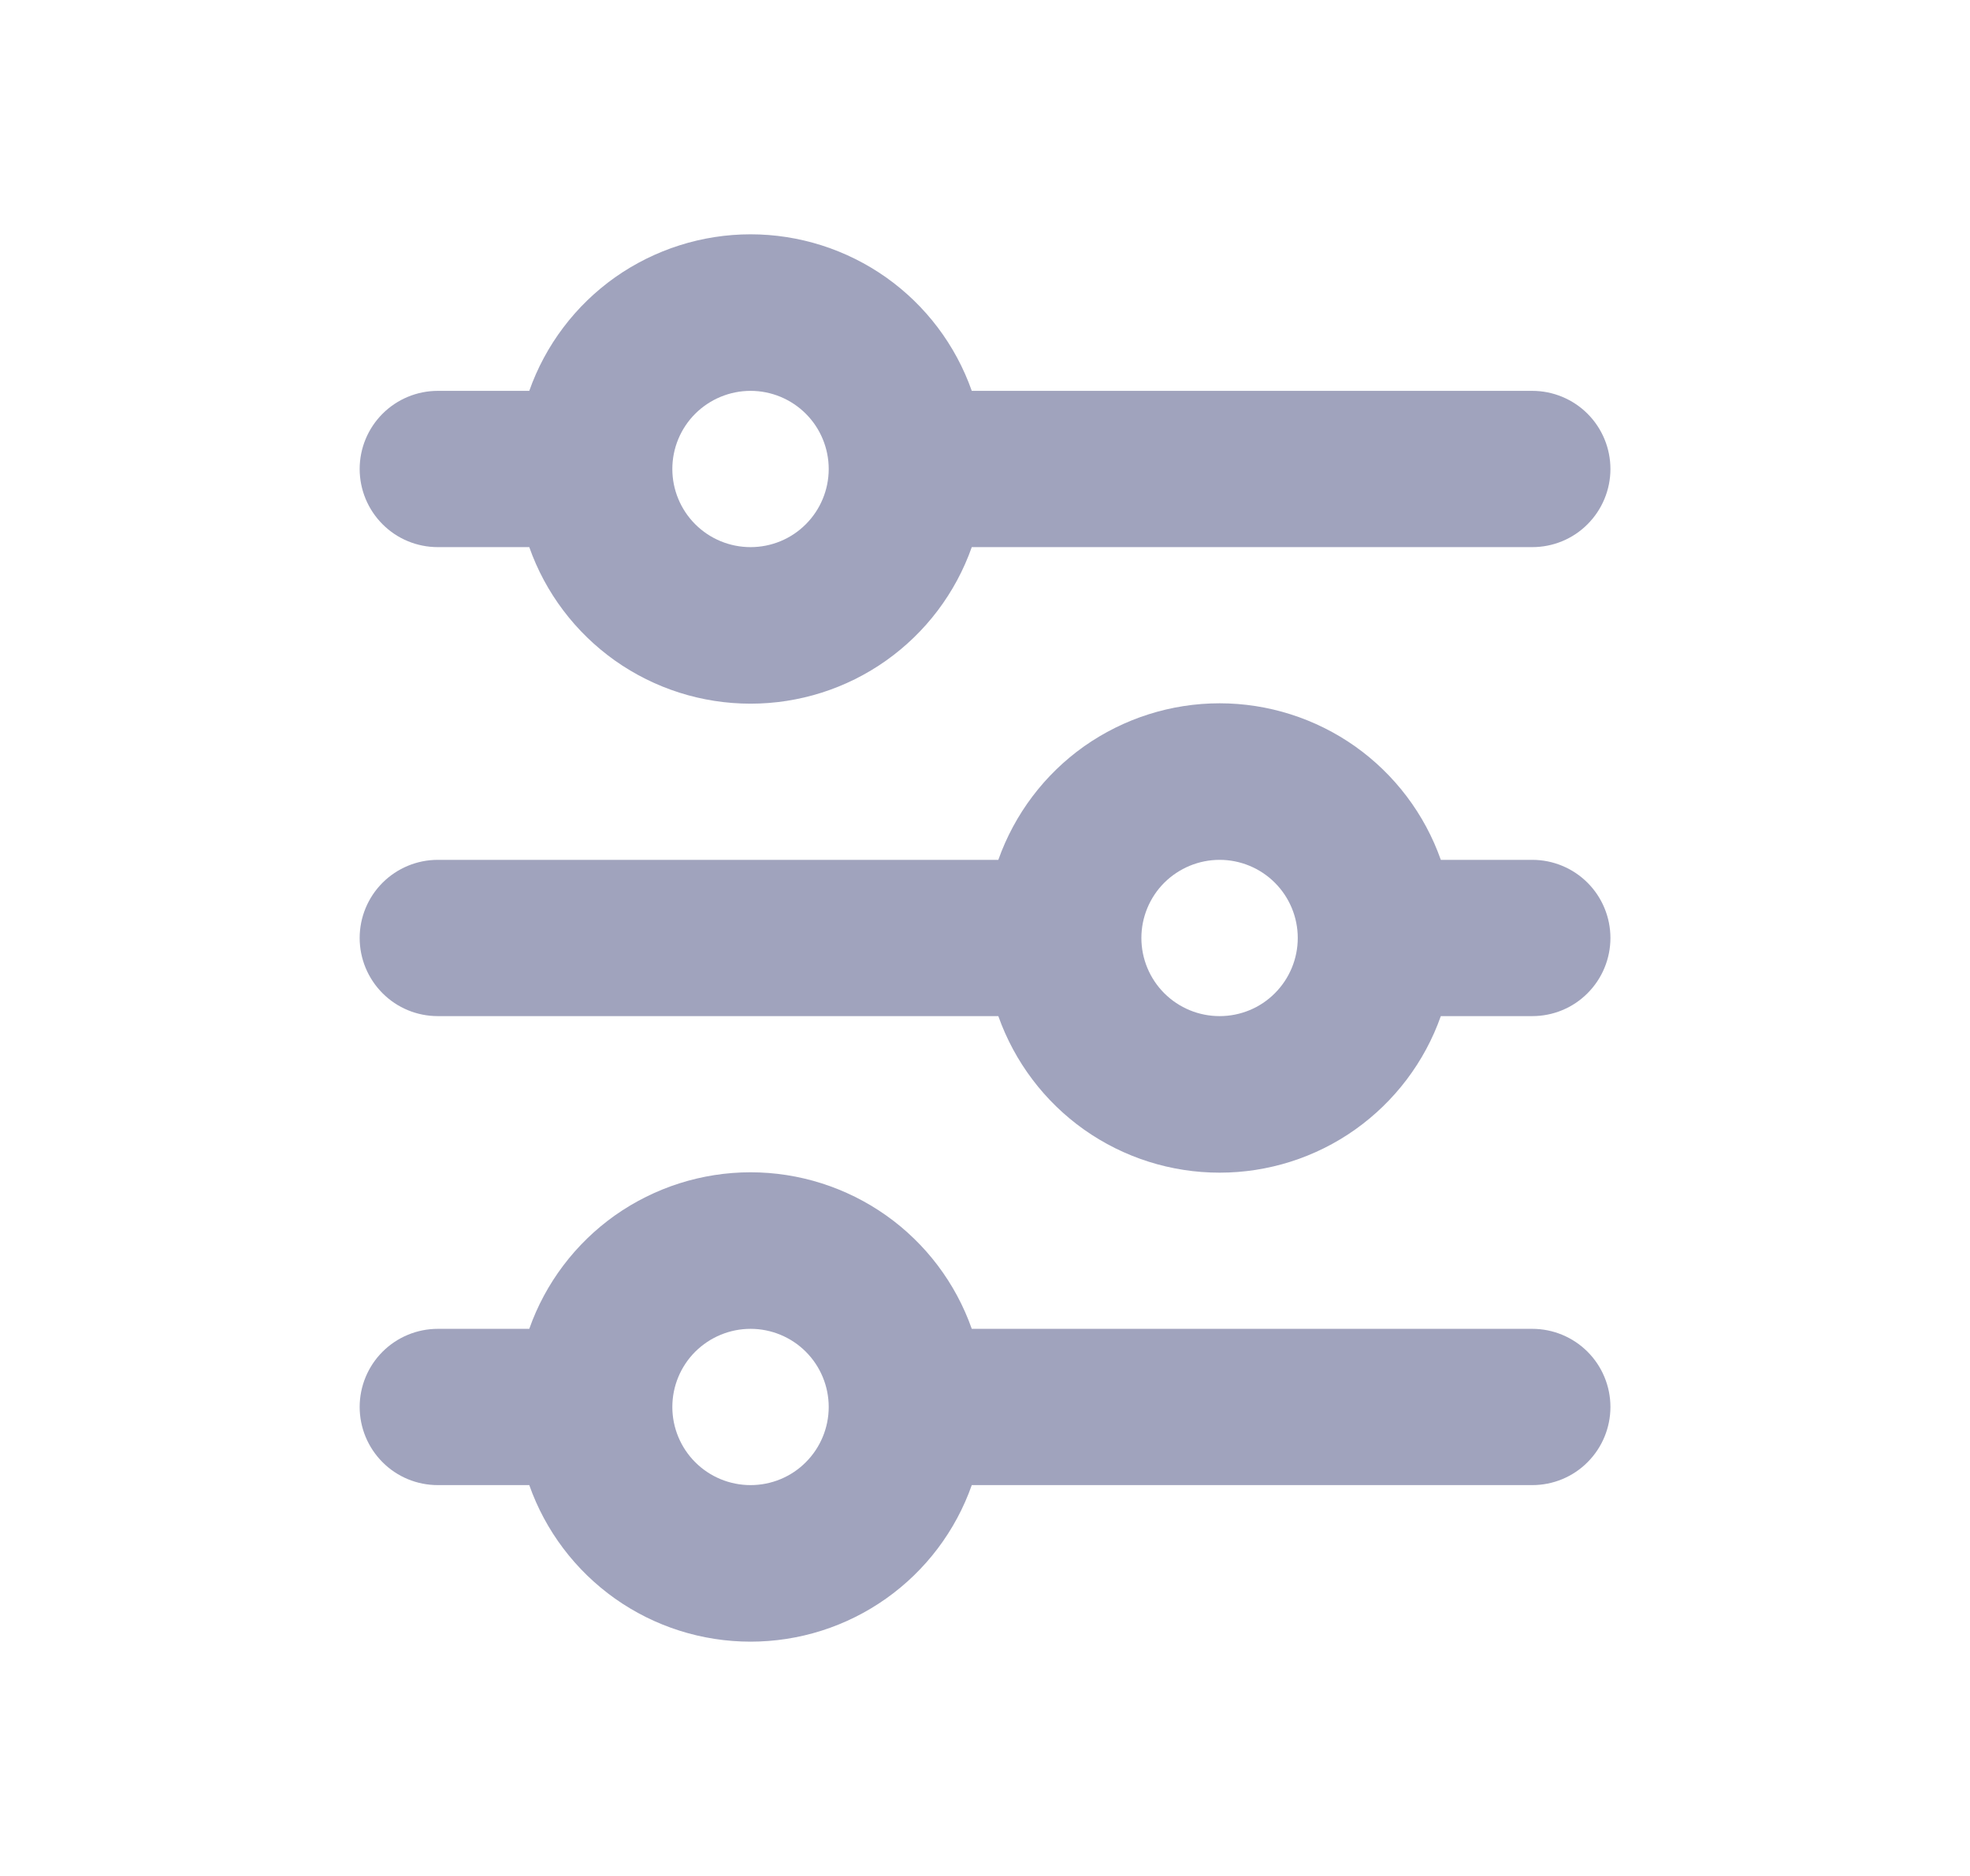 <svg width="21" height="20" viewBox="0 0 21 20" fill="none" xmlns="http://www.w3.org/2000/svg">
<path d="M8.001 4.167C7.78 4.167 7.568 4.255 7.411 4.411C7.255 4.567 7.167 4.779 7.167 5C7.167 5.221 7.255 5.433 7.411 5.589C7.568 5.746 7.78 5.833 8.001 5.833C8.222 5.833 8.434 5.746 8.59 5.589C8.746 5.433 8.834 5.221 8.834 5C8.834 4.779 8.746 4.567 8.59 4.411C8.434 4.255 8.222 4.167 8.001 4.167ZM5.642 4.167C5.814 3.679 6.134 3.256 6.556 2.957C6.979 2.659 7.483 2.498 8.001 2.498C8.518 2.498 9.023 2.659 9.445 2.957C9.868 3.256 10.187 3.679 10.359 4.167H16.334C16.555 4.167 16.767 4.255 16.923 4.411C17.079 4.567 17.167 4.779 17.167 5C17.167 5.221 17.079 5.433 16.923 5.589C16.767 5.746 16.555 5.833 16.334 5.833H10.359C10.187 6.321 9.868 6.744 9.445 7.043C9.023 7.342 8.518 7.502 8.001 7.502C7.483 7.502 6.979 7.342 6.556 7.043C6.134 6.744 5.814 6.321 5.642 5.833H4.667C4.446 5.833 4.234 5.746 4.078 5.589C3.922 5.433 3.834 5.221 3.834 5C3.834 4.779 3.922 4.567 4.078 4.411C4.234 4.255 4.446 4.167 4.667 4.167H5.642ZM13.001 9.167C12.78 9.167 12.568 9.255 12.411 9.411C12.255 9.567 12.167 9.779 12.167 10C12.167 10.221 12.255 10.433 12.411 10.589C12.568 10.746 12.78 10.833 13.001 10.833C13.222 10.833 13.434 10.746 13.59 10.589C13.746 10.433 13.834 10.221 13.834 10C13.834 9.779 13.746 9.567 13.59 9.411C13.434 9.255 13.222 9.167 13.001 9.167ZM10.642 9.167C10.815 8.679 11.134 8.256 11.556 7.957C11.979 7.659 12.483 7.498 13.001 7.498C13.518 7.498 14.023 7.659 14.445 7.957C14.867 8.256 15.187 8.679 15.359 9.167H16.334C16.555 9.167 16.767 9.255 16.923 9.411C17.079 9.567 17.167 9.779 17.167 10C17.167 10.221 17.079 10.433 16.923 10.589C16.767 10.746 16.555 10.833 16.334 10.833H15.359C15.187 11.321 14.867 11.744 14.445 12.043C14.023 12.342 13.518 12.502 13.001 12.502C12.483 12.502 11.979 12.342 11.556 12.043C11.134 11.744 10.815 11.321 10.642 10.833H4.667C4.446 10.833 4.234 10.746 4.078 10.589C3.922 10.433 3.834 10.221 3.834 10C3.834 9.779 3.922 9.567 4.078 9.411C4.234 9.255 4.446 9.167 4.667 9.167H10.642ZM8.001 14.167C7.78 14.167 7.568 14.255 7.411 14.411C7.255 14.567 7.167 14.779 7.167 15C7.167 15.221 7.255 15.433 7.411 15.589C7.568 15.746 7.78 15.833 8.001 15.833C8.222 15.833 8.434 15.746 8.59 15.589C8.746 15.433 8.834 15.221 8.834 15C8.834 14.779 8.746 14.567 8.59 14.411C8.434 14.255 8.222 14.167 8.001 14.167ZM5.642 14.167C5.814 13.679 6.134 13.256 6.556 12.957C6.979 12.659 7.483 12.498 8.001 12.498C8.518 12.498 9.023 12.659 9.445 12.957C9.868 13.256 10.187 13.679 10.359 14.167H16.334C16.555 14.167 16.767 14.255 16.923 14.411C17.079 14.567 17.167 14.779 17.167 15C17.167 15.221 17.079 15.433 16.923 15.589C16.767 15.746 16.555 15.833 16.334 15.833H10.359C10.187 16.321 9.868 16.744 9.445 17.043C9.023 17.342 8.518 17.502 8.001 17.502C7.483 17.502 6.979 17.342 6.556 17.043C6.134 16.744 5.814 16.321 5.642 15.833H4.667C4.446 15.833 4.234 15.746 4.078 15.589C3.922 15.433 3.834 15.221 3.834 15C3.834 14.779 3.922 14.567 4.078 14.411C4.234 14.255 4.446 14.167 4.667 14.167H5.642Z" fill="#A0A3BD"/>
</svg>
